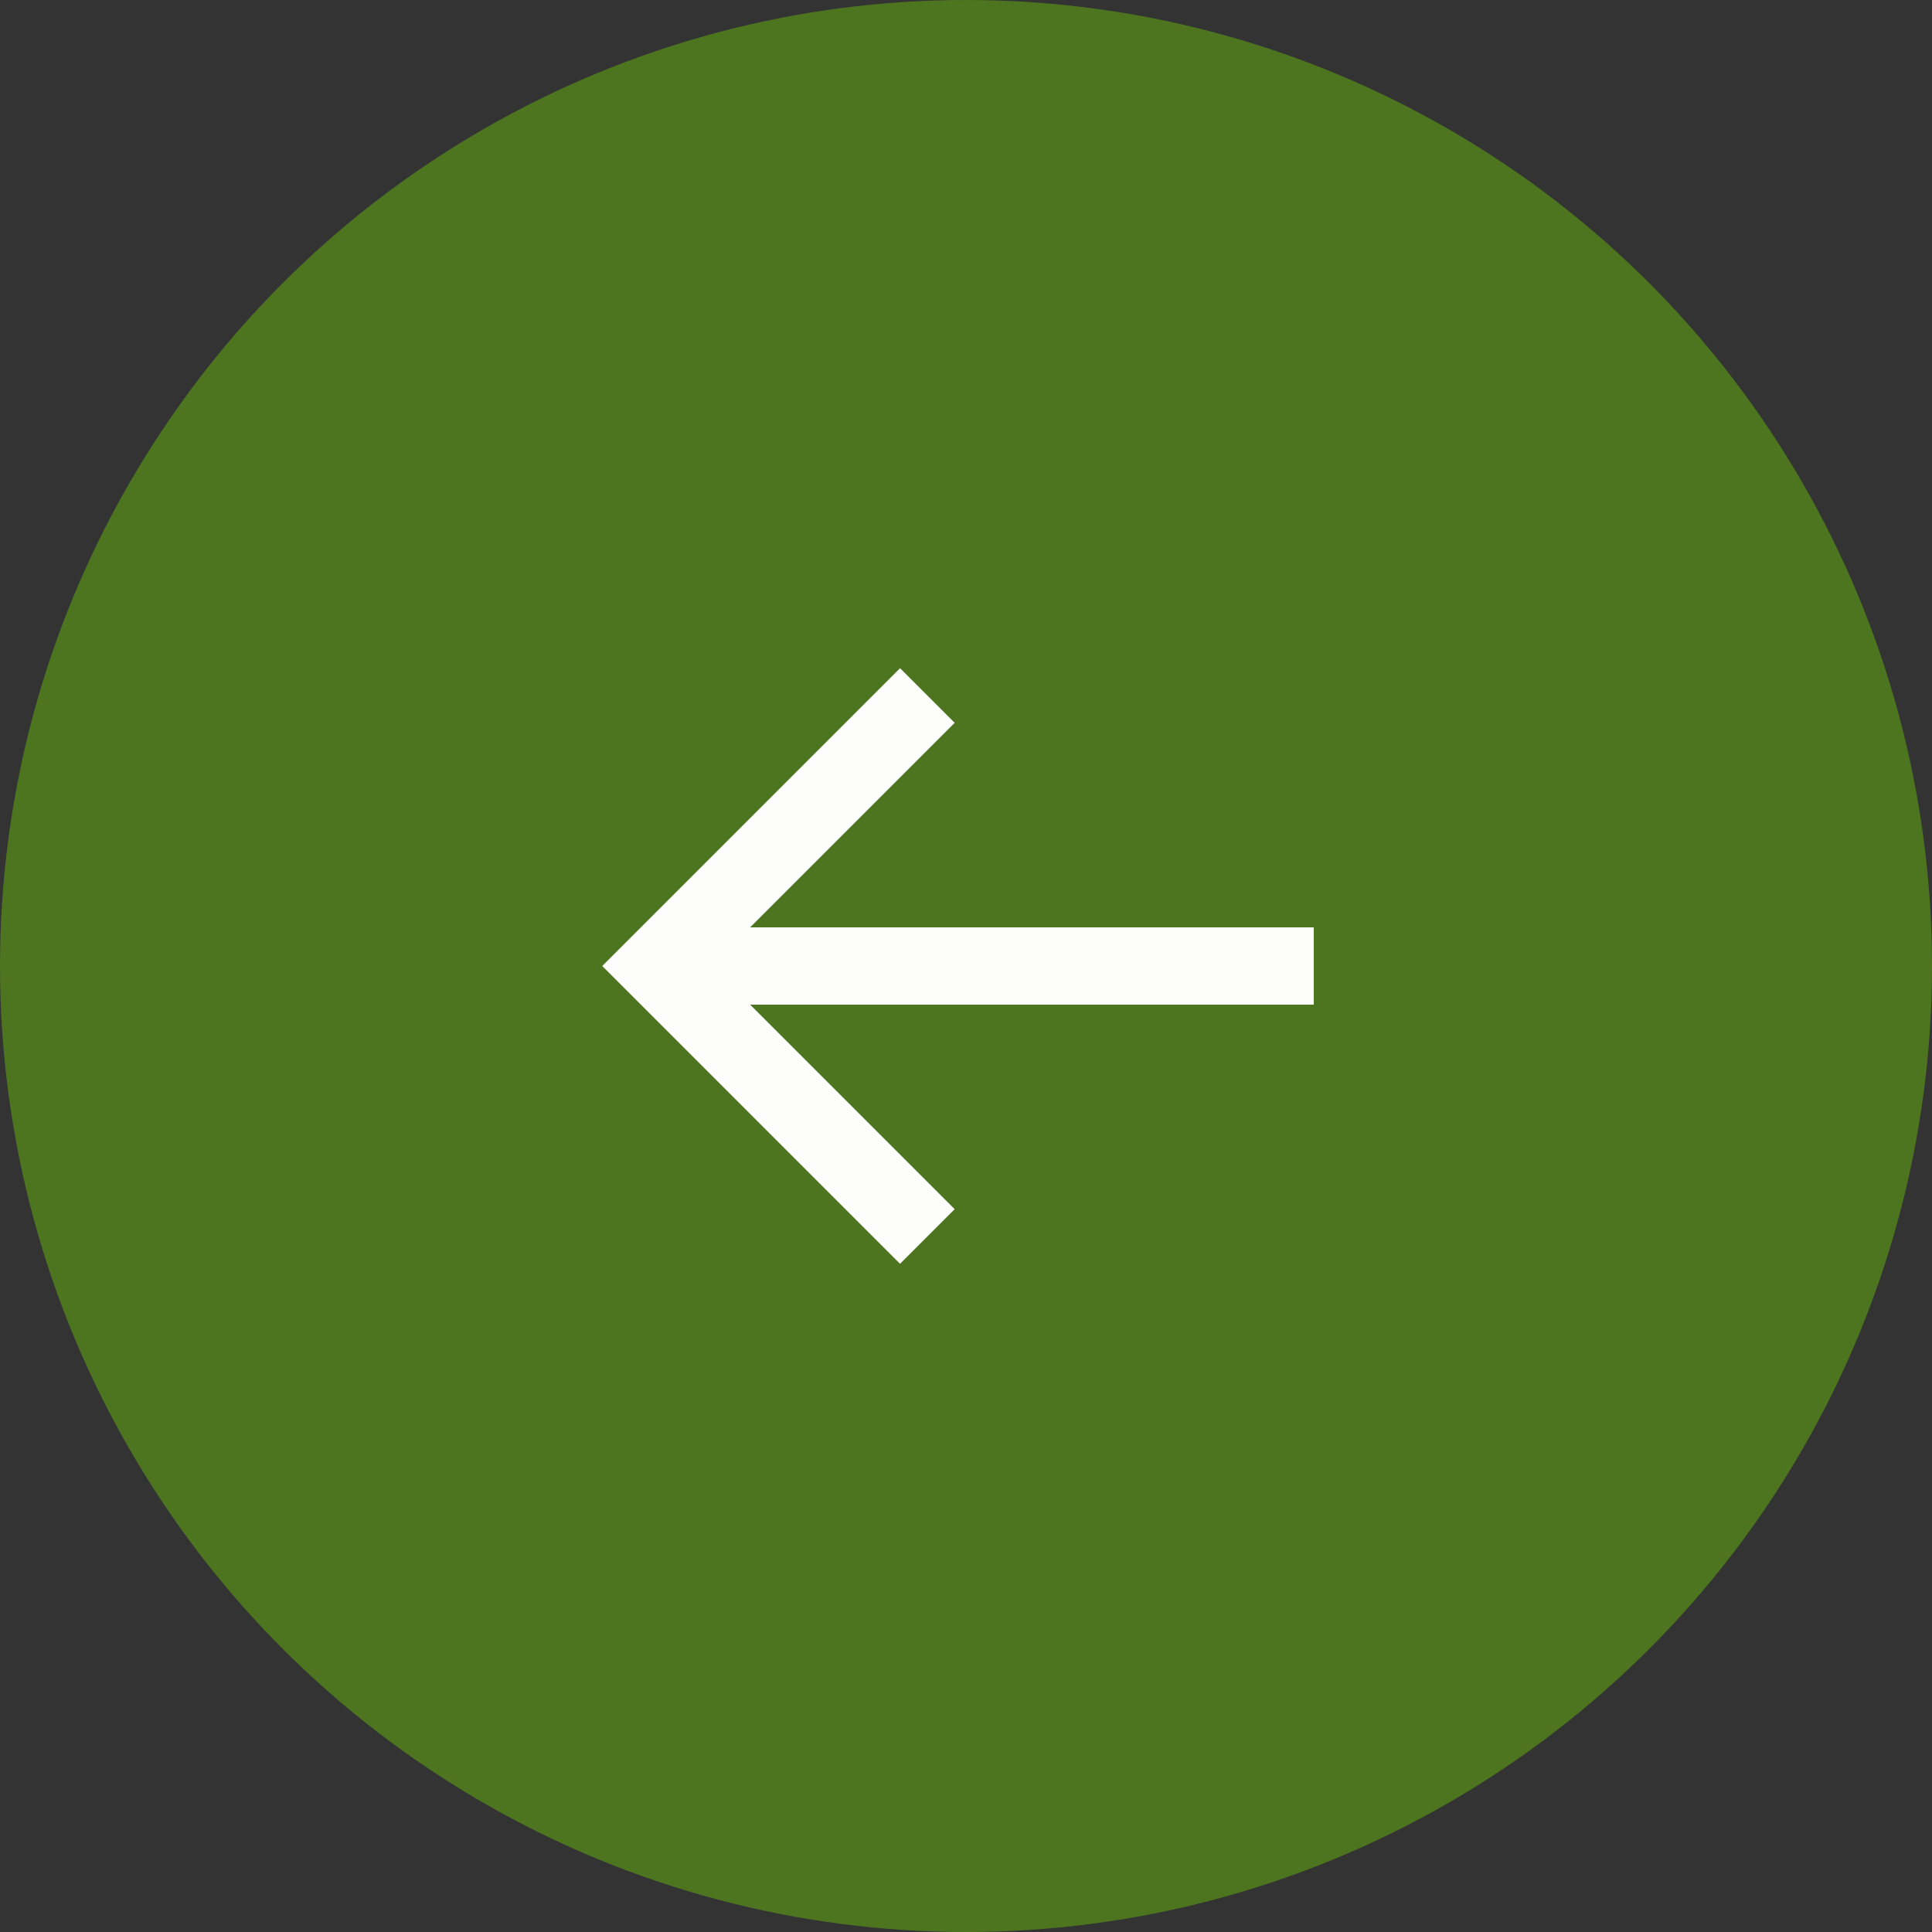 <?xml version="1.0" encoding="UTF-8" standalone="no"?><svg width="50" height="50" viewBox="0 0 50 50" fill="none" xmlns="http://www.w3.org/2000/svg">
<rect x="0" y="0" width="50" height="50" fill="#333333" stroke="none"/>
<circle cx="25" cy="25" r="25" fill="#4D7520"/>
<path d="M34 24H19.414L24.707 18.707L23.293 17.293L15.586 25L23.293 32.707L24.707 31.293L19.414 26H34V24Z" fill="#FDFDFC"/>
</svg>
